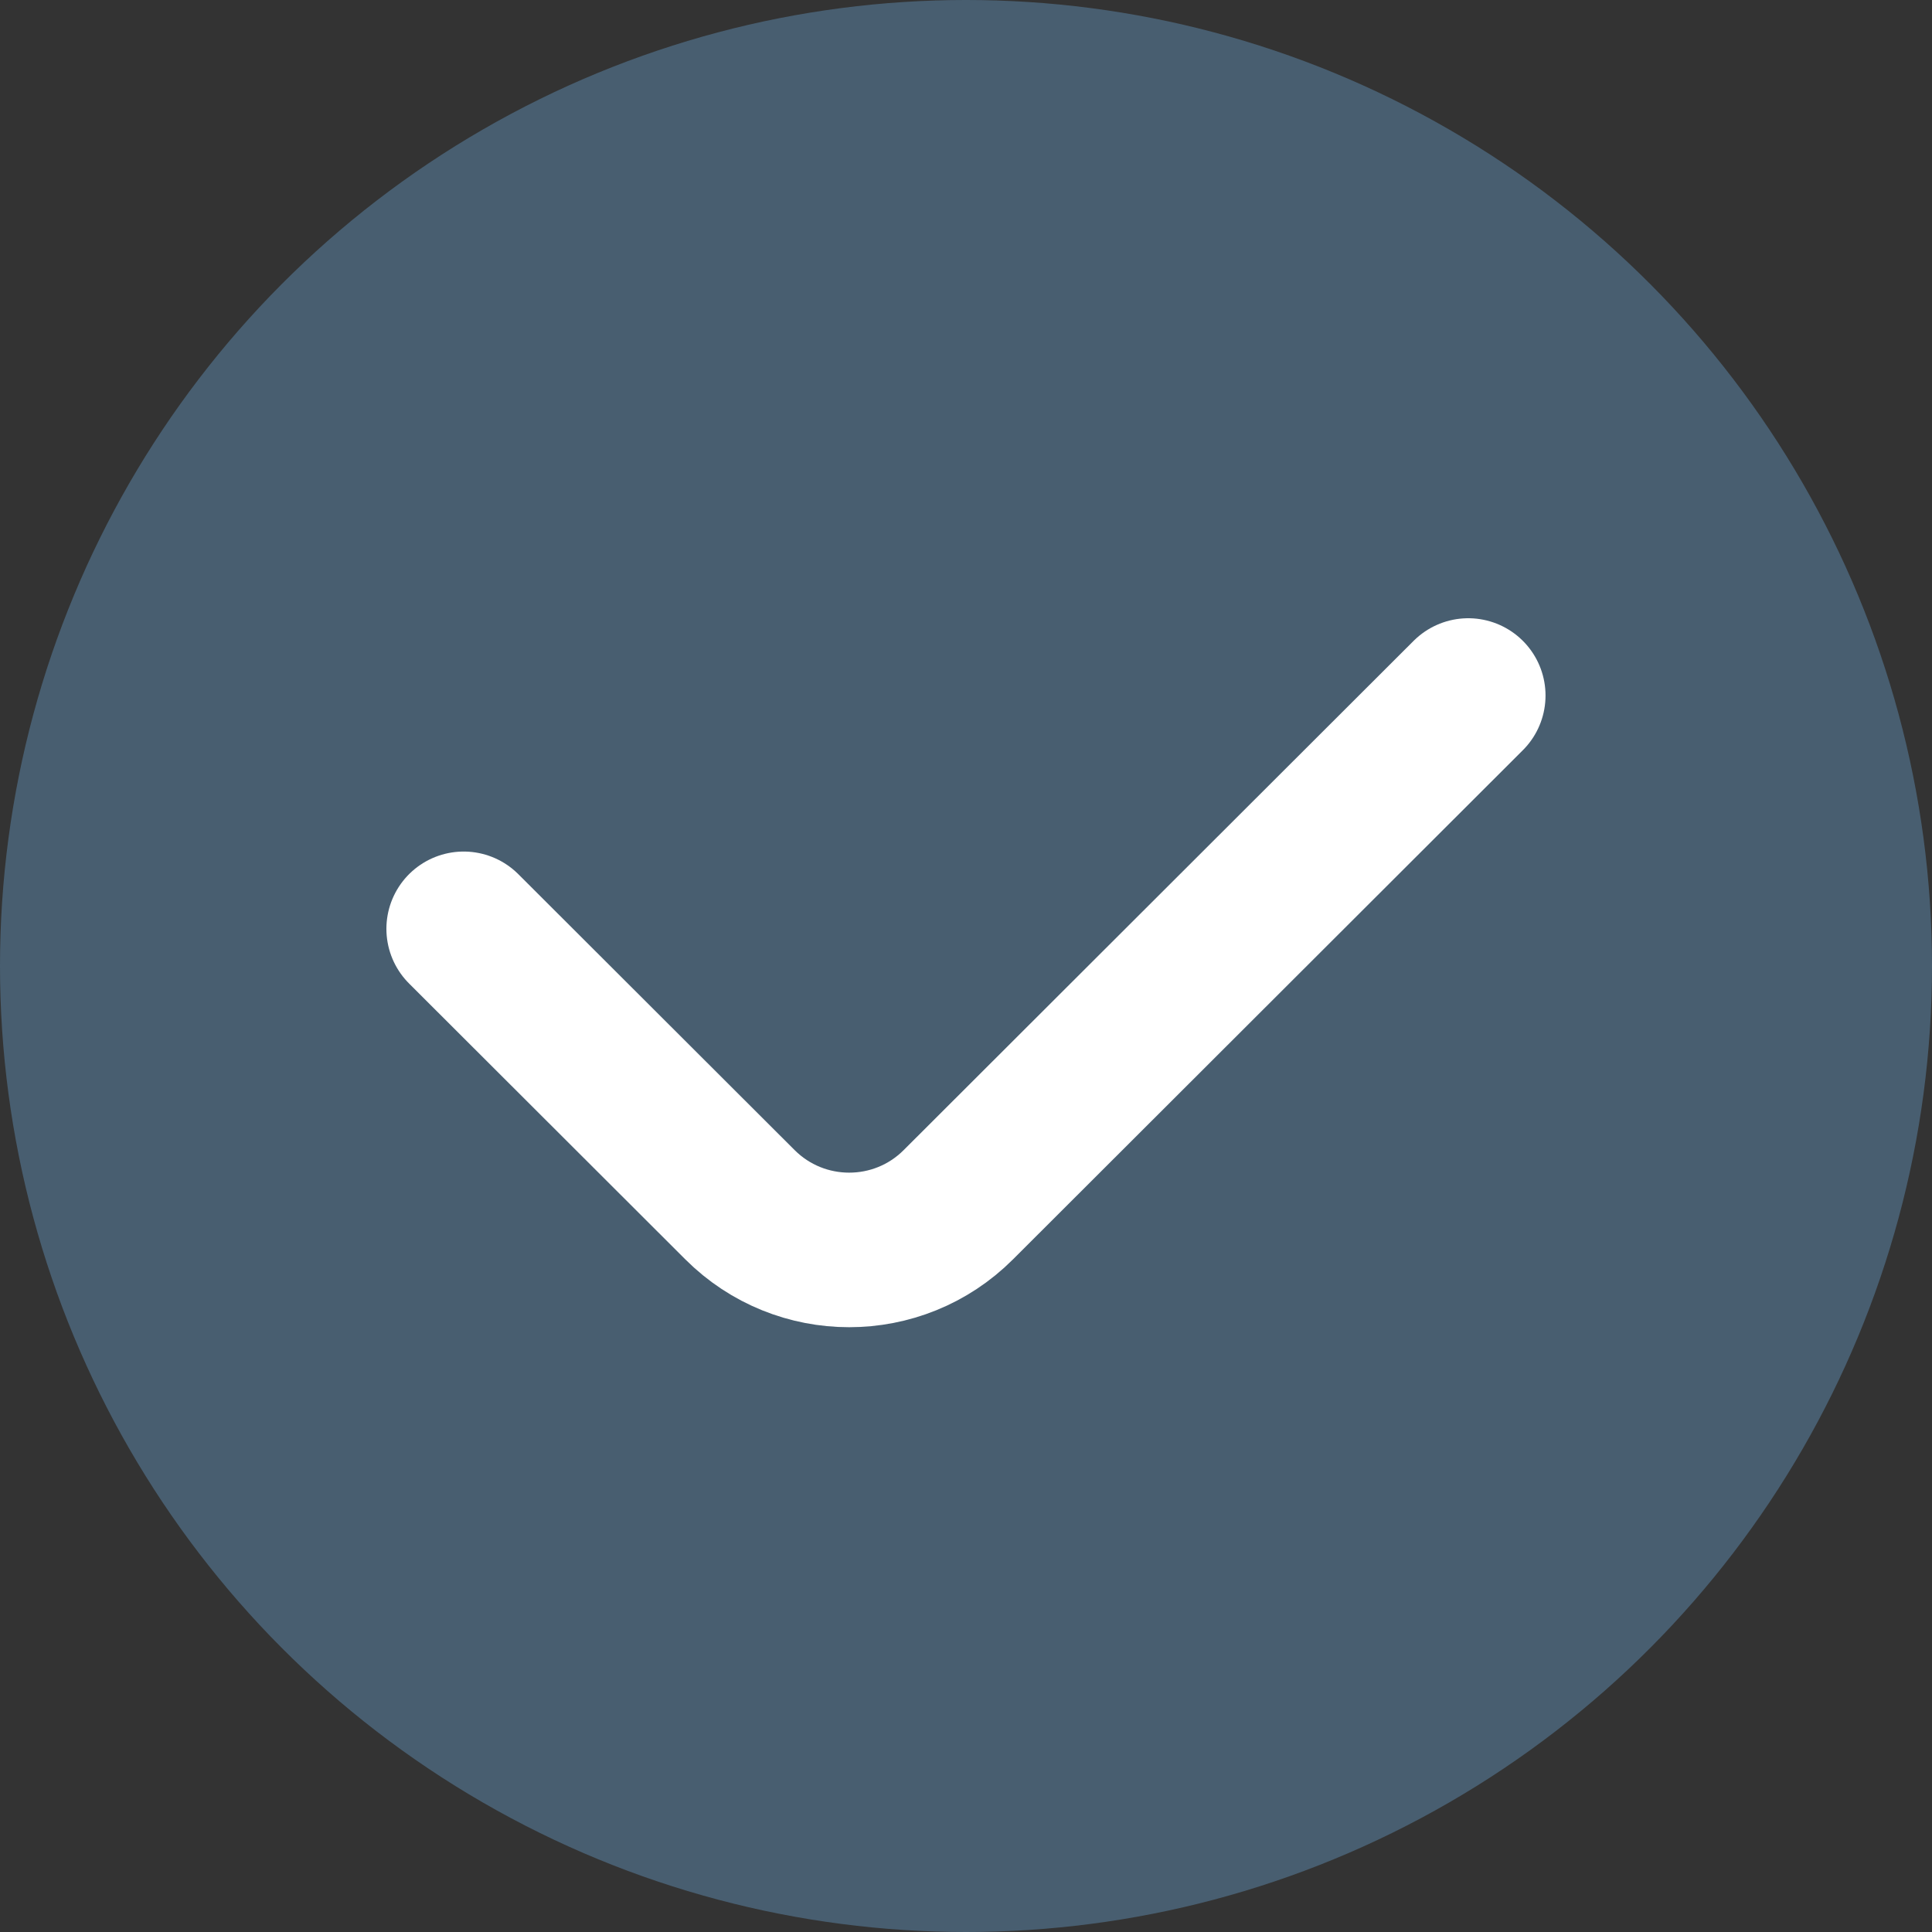 <svg width="25" height="25" xmlns="http://www.w3.org/2000/svg" fill="none">

 <rect width="100%" height="100%" fill="#333333" stroke="none"/>

 <g>
  <title>Layer 1</title>
  <circle id="svg_1" fill="#485E70" r="12.5" cy="12.5" cx="12.5"/>
  <path id="svg_2" stroke-linecap="round" stroke-width="2" stroke="white" d="m6,12.019l3.575,3.57c0.781,0.78 2.046,0.78 2.826,0l6.598,-6.589"/>
 </g>
</svg>